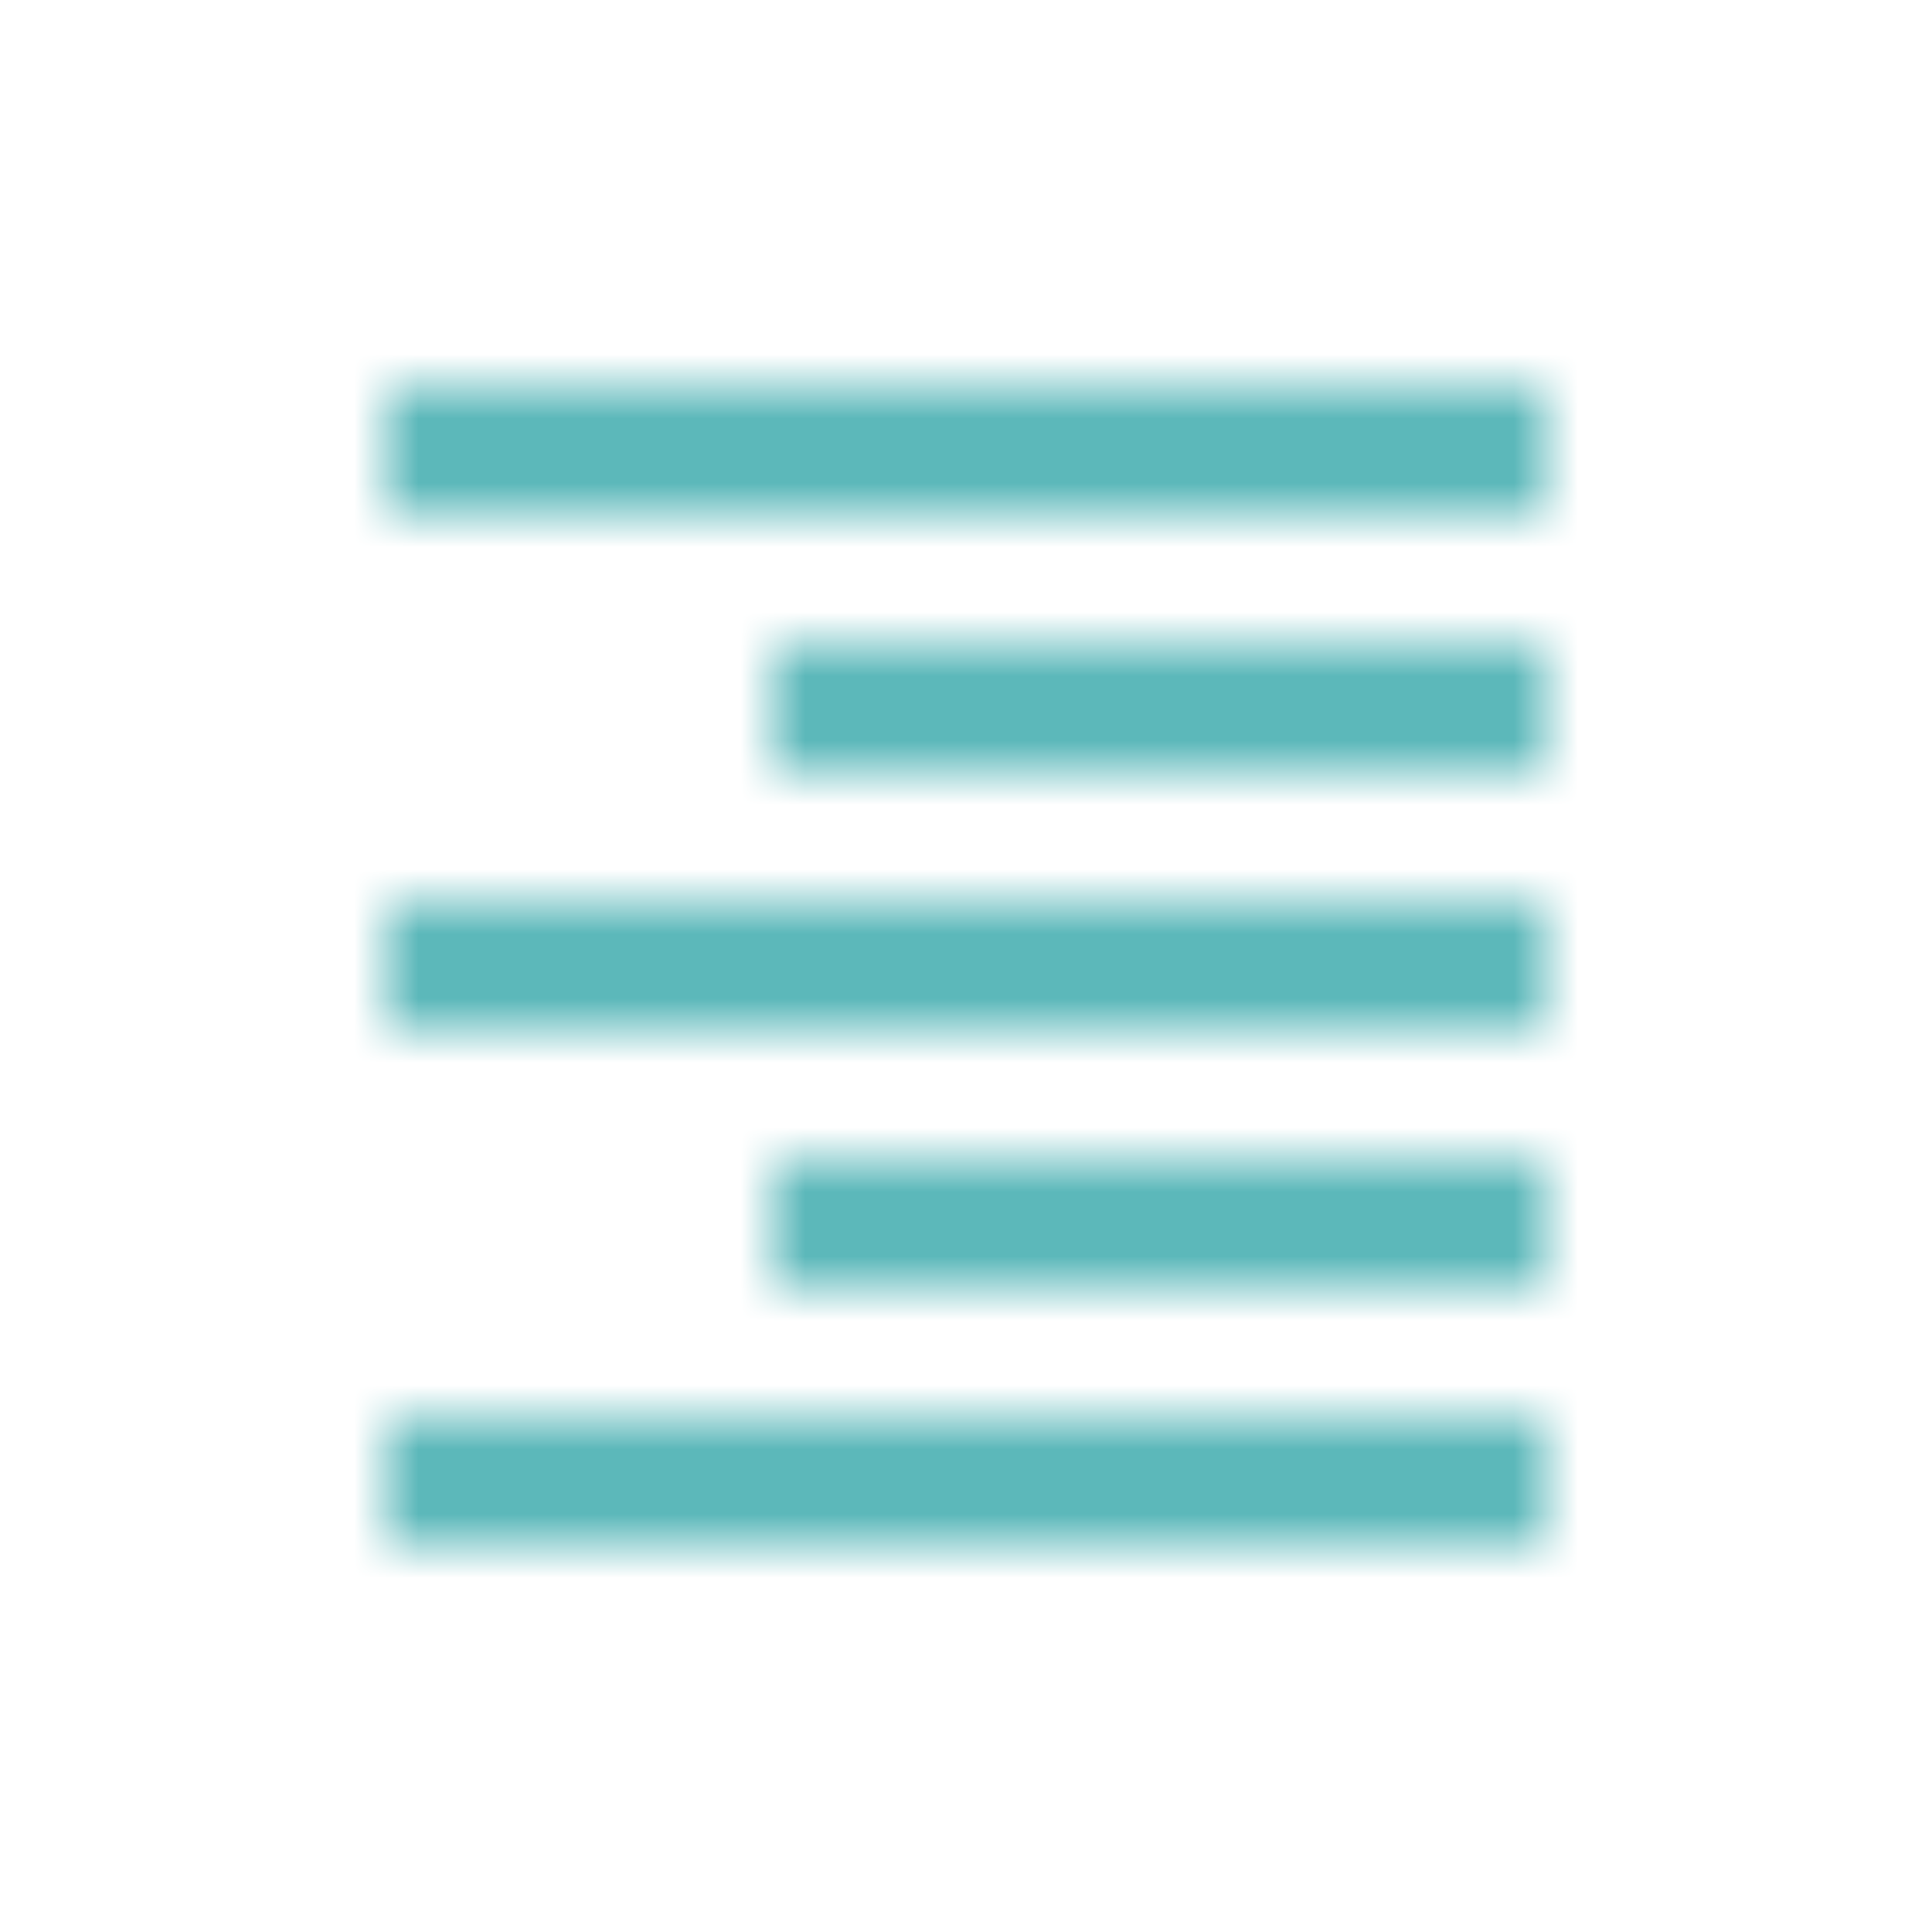 <svg xmlns="http://www.w3.org/2000/svg" xmlns:xlink="http://www.w3.org/1999/xlink" width="30" height="30"
     viewBox="0 0 30 30">
    <defs>
        <path id="a" d="M6 24h18v-2H6v2zm6-4h12v-2H12v2zm-6-4h18v-2H6v2zm6-4h12v-2H12v2zM6 6v2h18V6H6z"/>
    </defs>
    <g fill="none" fill-rule="evenodd">
        <mask id="b" fill="#fff">
            <use xlink:href="#a"/>
        </mask>
        <g fill="rgb(92, 184, 186)" mask="url(#b)">
            <path d="M2 2h26v26H2z"/>
        </g>
    </g>
</svg>
